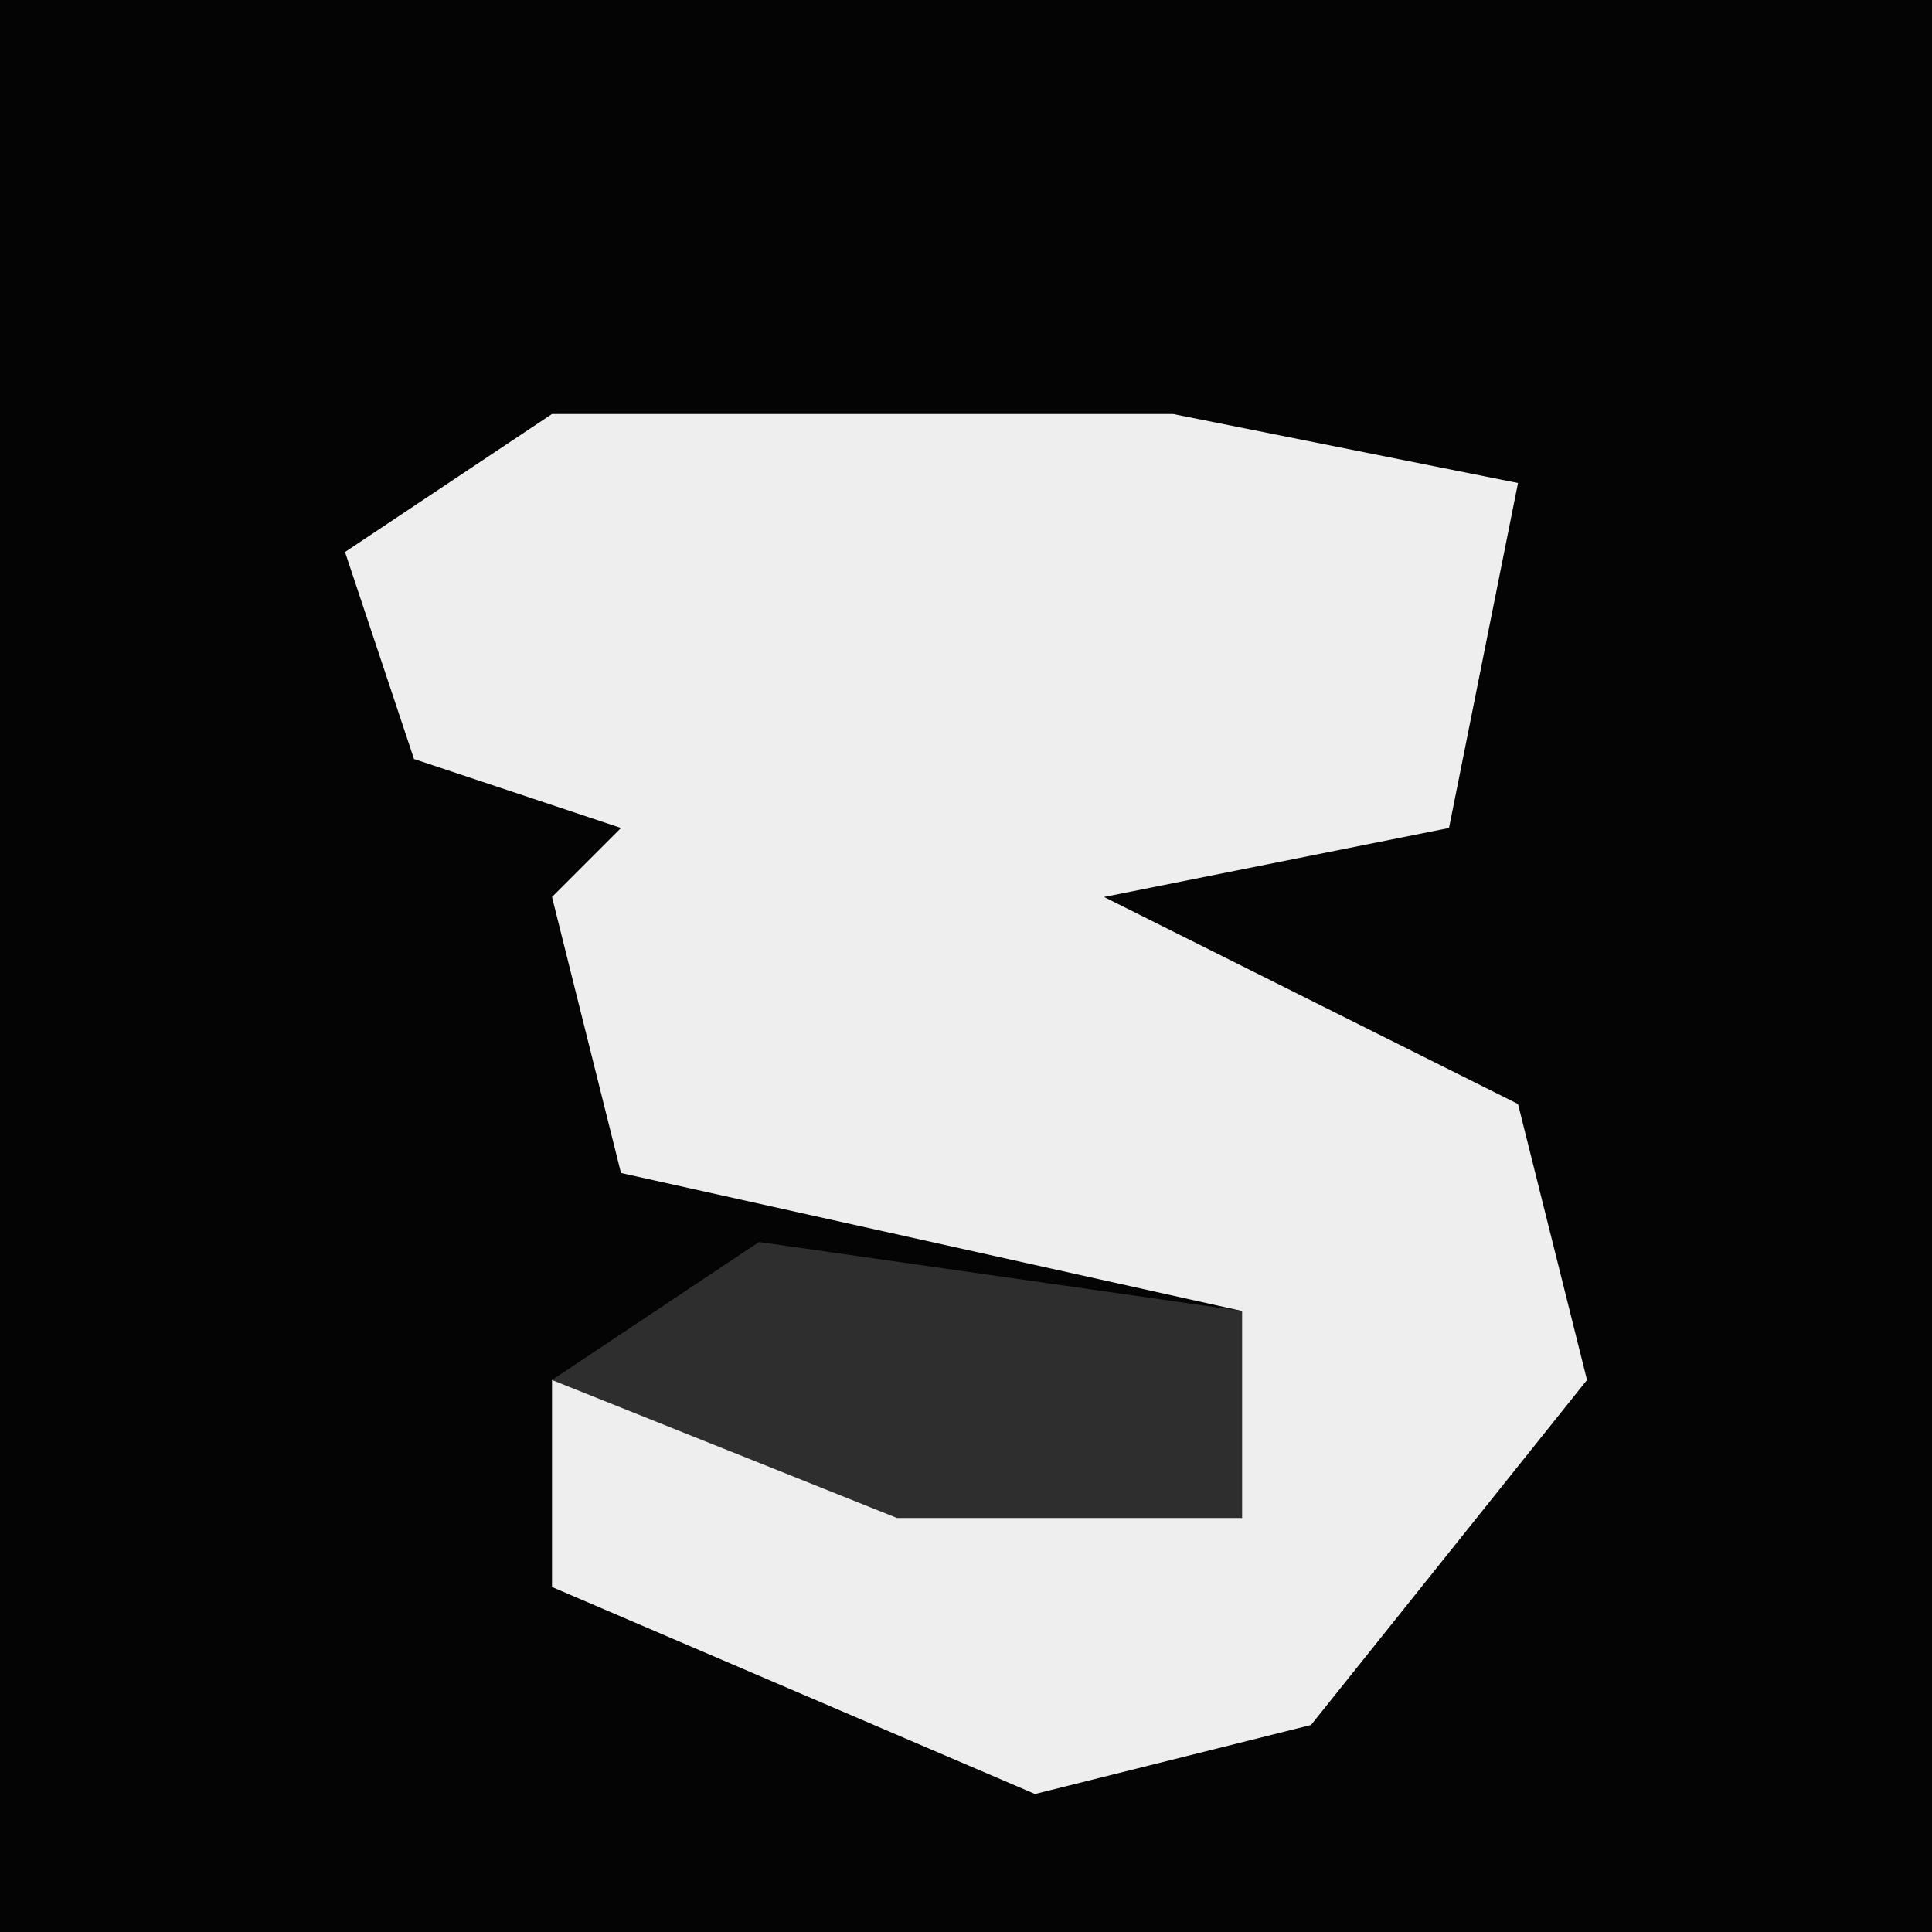<?xml version="1.0" encoding="UTF-8"?>
<svg version="1.1" xmlns="http://www.w3.org/2000/svg" width="28" height="28">
<path d="M0,0 L28,0 L28,28 L0,28 Z " fill="#040404" transform="translate(0,0)"/>
<path d="M0,0 L9,0 L14,1 L13,6 L8,7 L14,10 L15,14 L11,19 L7,20 L0,17 L0,14 L5,15 L10,16 L10,13 L1,11 L0,7 L1,6 L-2,5 L-3,2 Z " fill="#EEEEEE" transform="translate(8,6)"/>
<path d="M0,0 L7,1 L7,4 L2,4 L-3,2 Z " fill="#2E2E2E" transform="translate(11,18)"/>
</svg>

